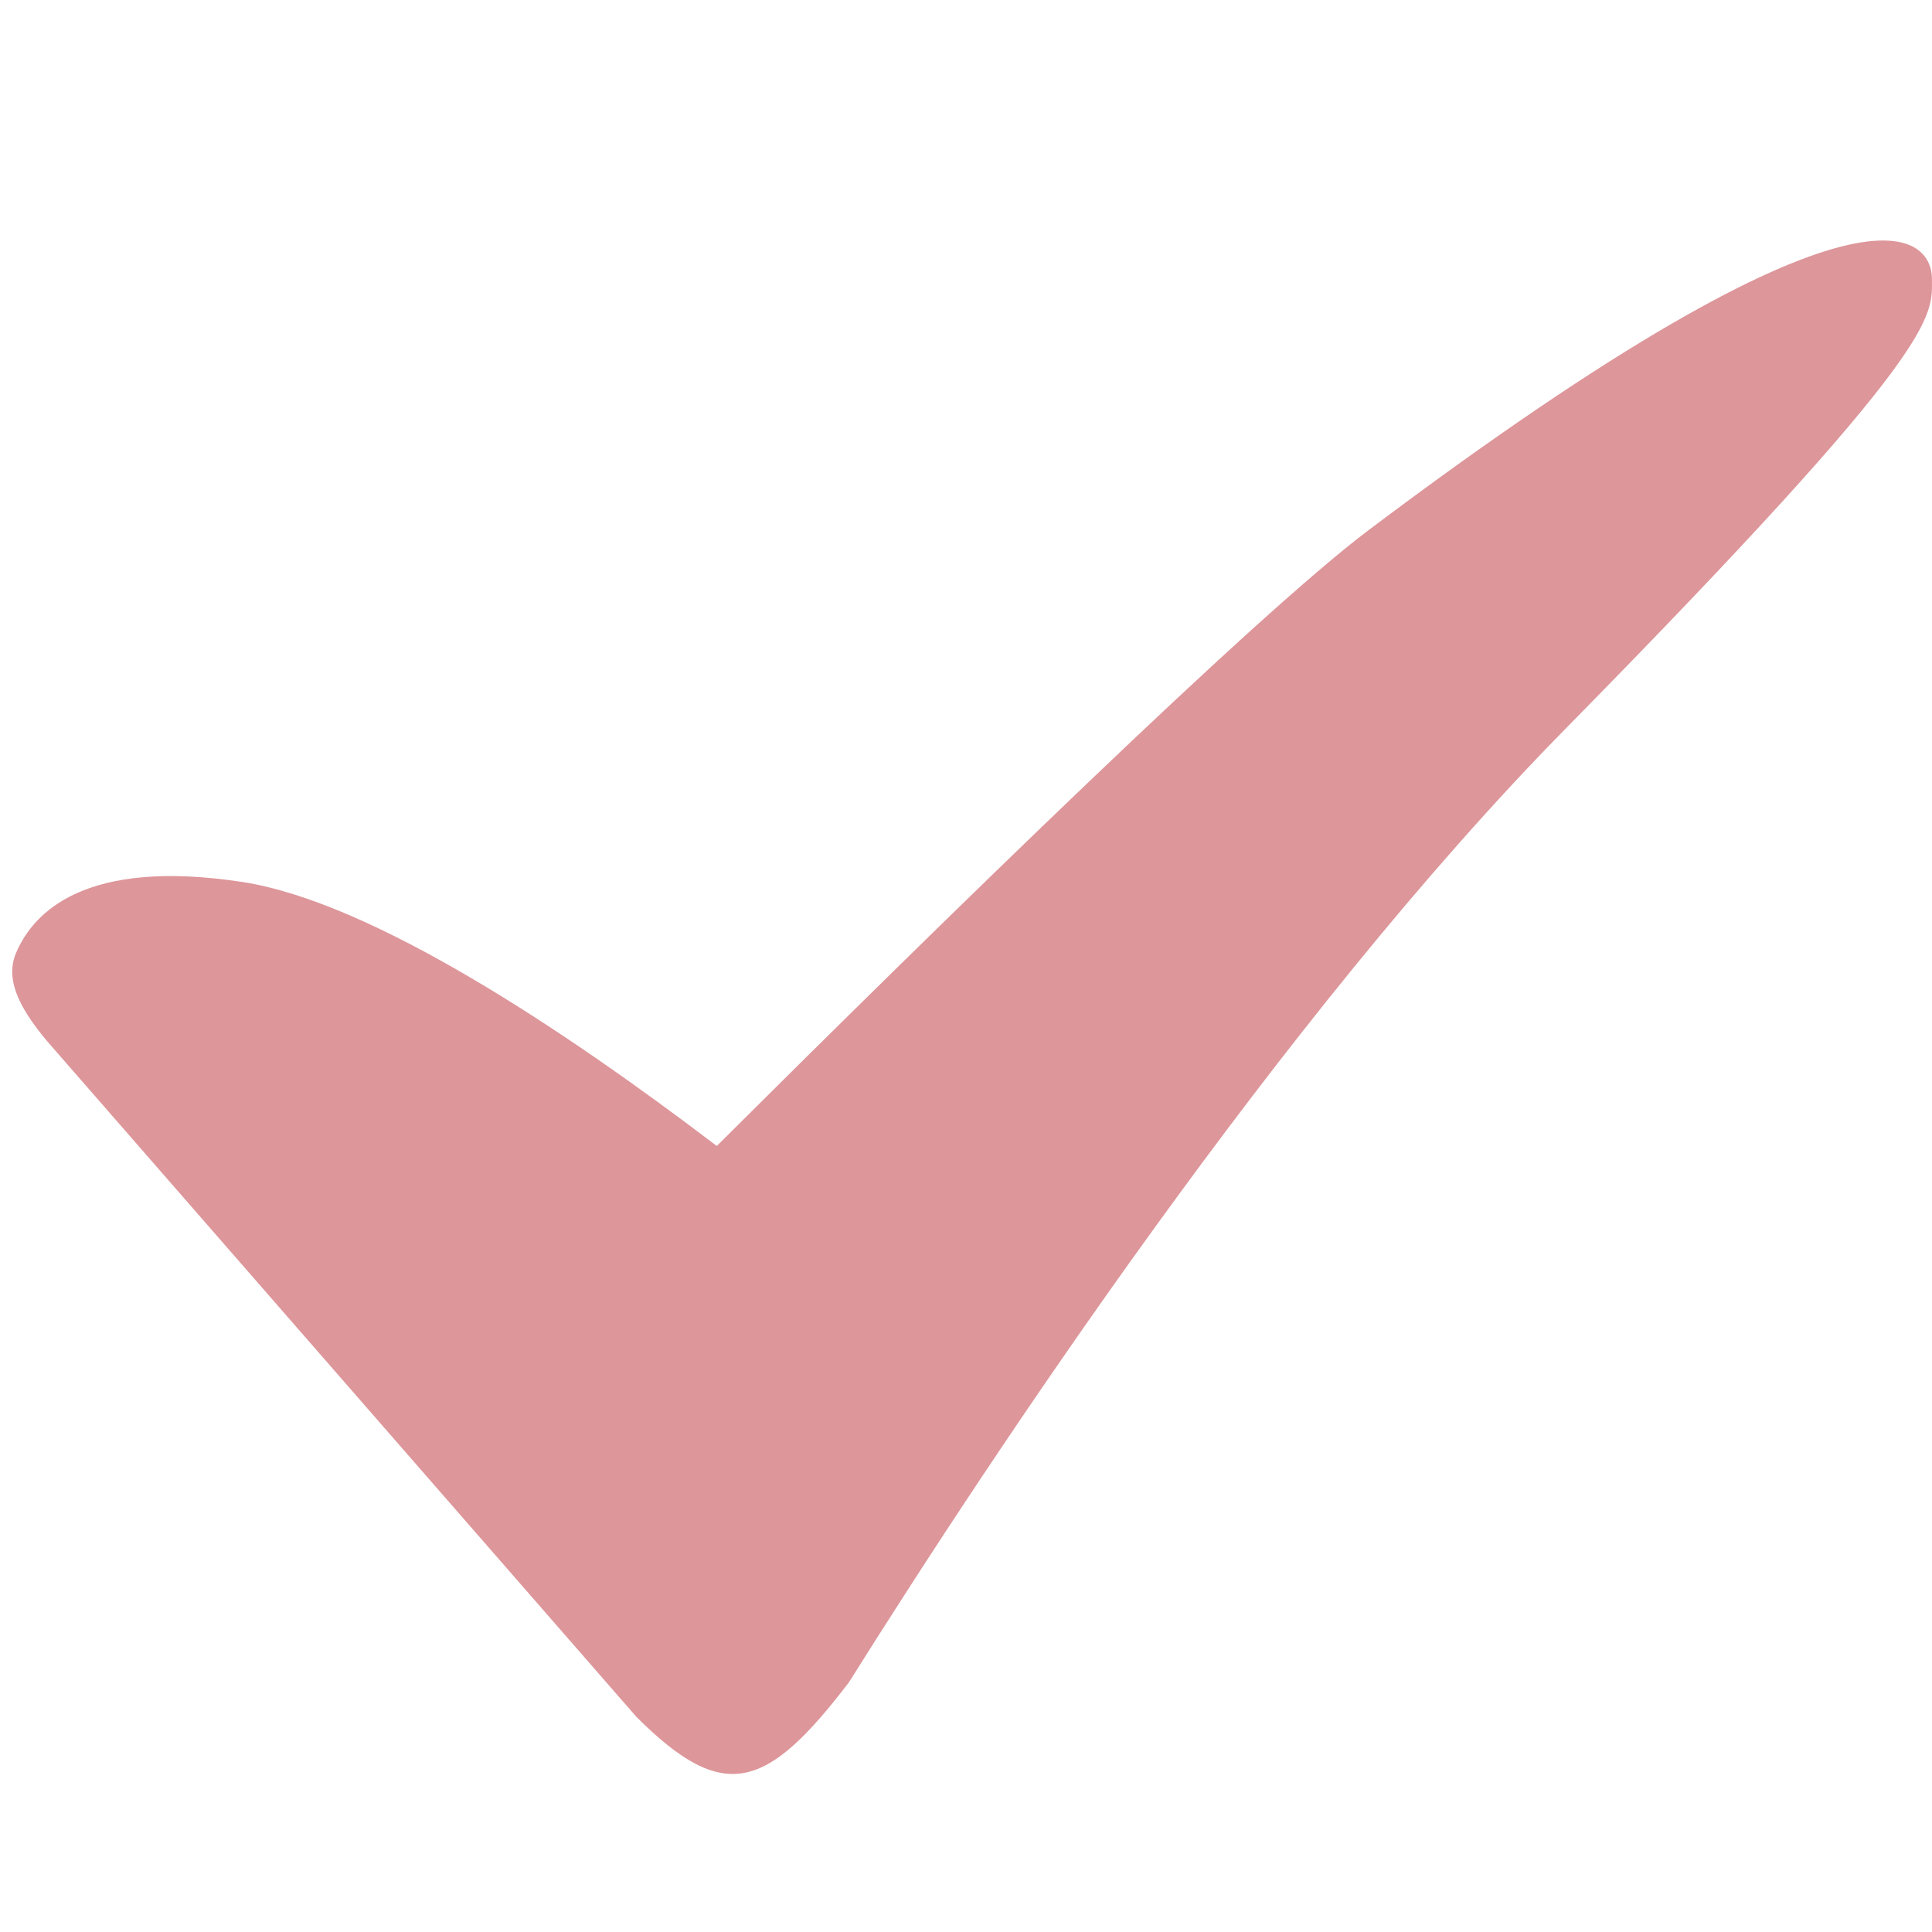 <svg id="svg-source" height="18" width="18" version="1.1" xmlns="http://www.w3.org/2000/svg" 
            xmlns:xlink="http://www.w3.org/1999/xlink" viewBox="0 0 32 32">
            <g id="tick" data-iconmelon="Icon Set:d16bbd7b53f109d5dbb01ba4aac4e8c7">
              <path d="M31.999,4.618c0-0.635-0.912-2.173-9.33,4.162 c-1.883,1.417-6.953,6.373-10.797,10.201c-2.506-1.908-5.707-4.045-7.867-4.374c-2.587-0.393-3.452,0.496-3.741,1.181
        c-0.168,0.405,0.01,0.85,0.506,1.445l9.773,11.206c1.453,1.451,2.158,1.203,3.516-0.572c2.383-3.797,7.152-11.002,11.875-15.801 C32.192,5.704,31.999,5.252,31.999,4.618z" fill="#dd969a"></path>
            </g></svg>
